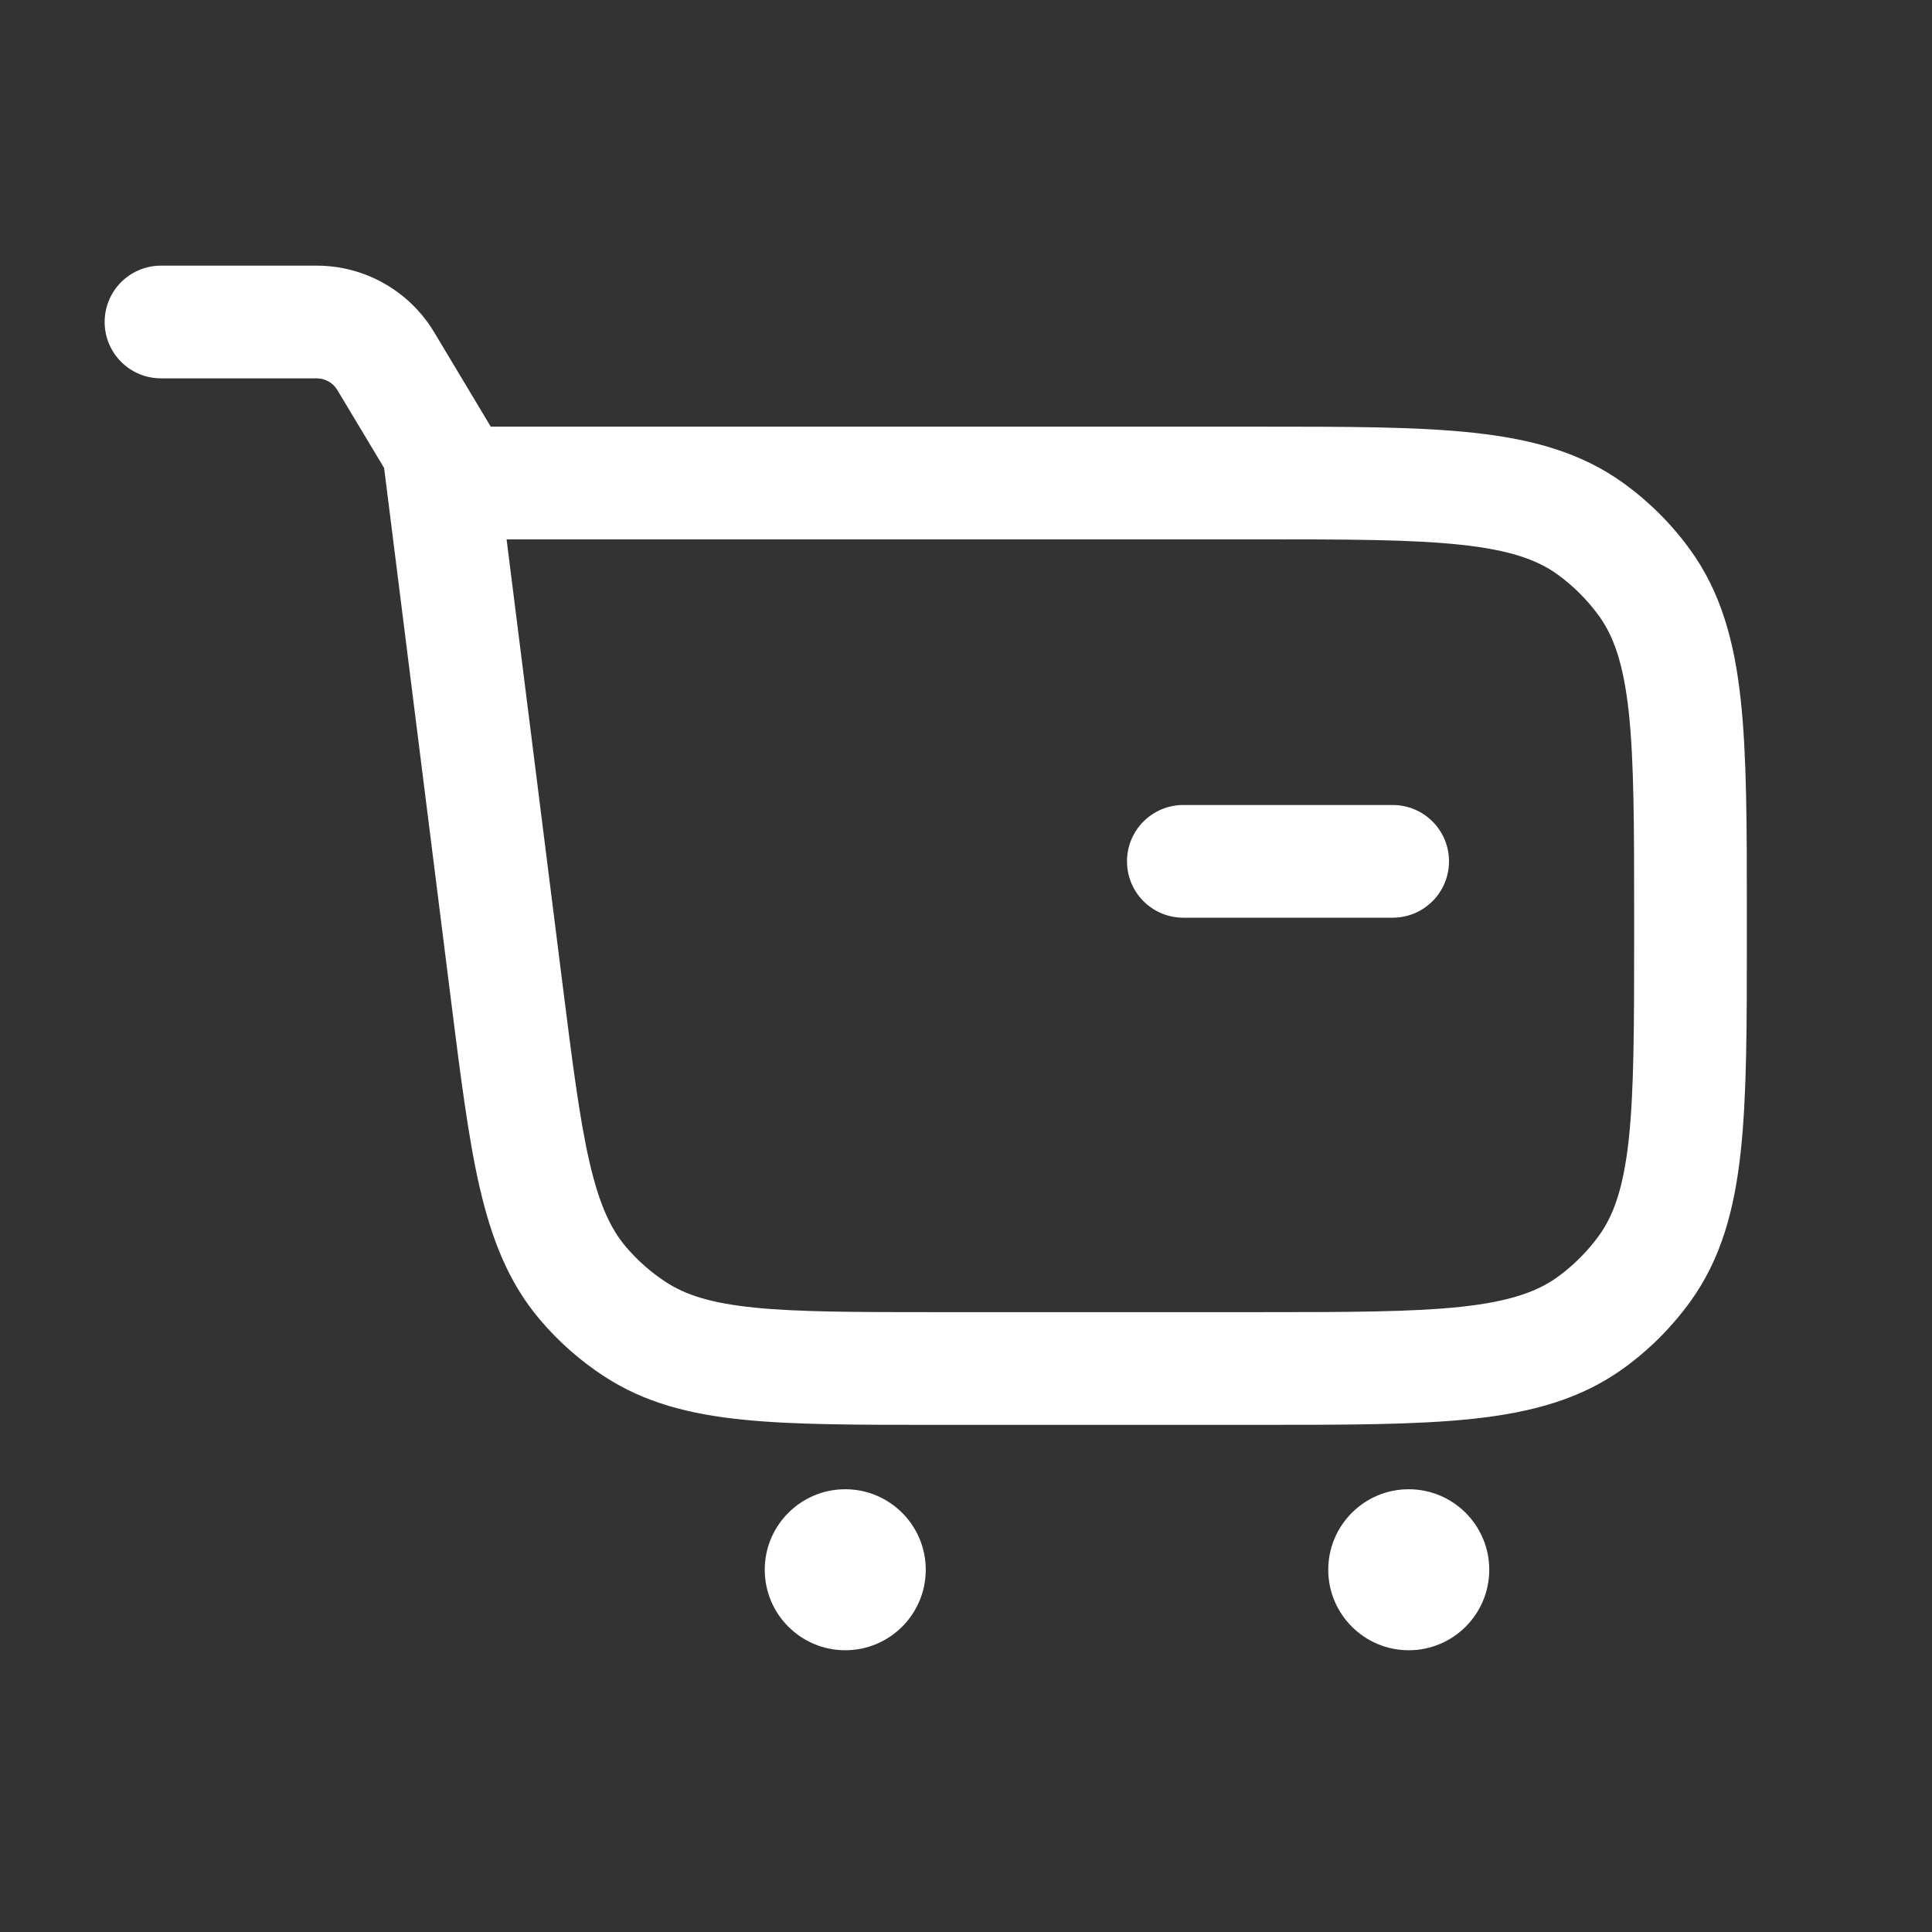<svg width="24" height="24" viewBox="0 0 24 24" fill="none" xmlns="http://www.w3.org/2000/svg">
    <rect x="0" y="0" width="24" height="24" fill="#333333" stroke="none"/>
    <path fill-rule="evenodd" clip-rule="evenodd"
        d="M18.154 6.768C17.54 6.701 16.741 6.7 15.6 6.7H6.293L6.983 12.186C7.11 13.196 7.199 13.901 7.324 14.441C7.446 14.967 7.587 15.266 7.775 15.488C7.918 15.657 8.086 15.805 8.272 15.926C8.515 16.085 8.829 16.188 9.367 16.243C9.918 16.299 10.628 16.3 11.646 16.3H15.6C16.741 16.3 17.54 16.299 18.154 16.233C18.756 16.167 19.097 16.046 19.352 15.861C19.547 15.719 19.719 15.547 19.861 15.352C20.046 15.097 20.167 14.756 20.233 14.154C20.299 13.54 20.3 12.741 20.3 11.6V11.4C20.3 10.259 20.299 9.46 20.233 8.846C20.167 8.244 20.046 7.903 19.861 7.648C19.719 7.453 19.547 7.281 19.352 7.139C19.097 6.954 18.756 6.833 18.154 6.768ZM18.305 5.376C19.026 5.454 19.641 5.619 20.175 6.007C20.489 6.235 20.765 6.511 20.993 6.825C21.381 7.359 21.546 7.974 21.624 8.695C21.7 9.394 21.7 10.269 21.7 11.359V11.641C21.7 12.731 21.7 13.606 21.624 14.305C21.546 15.026 21.381 15.641 20.993 16.175C20.765 16.489 20.489 16.765 20.175 16.993C19.641 17.381 19.026 17.546 18.305 17.624C17.606 17.7 16.731 17.7 15.641 17.7H11.608C10.637 17.7 9.855 17.7 9.224 17.635C8.572 17.569 8.01 17.427 7.506 17.098C7.207 16.903 6.938 16.666 6.707 16.393C6.318 15.934 6.108 15.395 5.96 14.756C5.817 14.138 5.72 13.362 5.599 12.398L4.707 5.3L15.641 5.3C16.731 5.3 17.606 5.3 18.305 5.376Z"
        fill="white" />
    <path fill-rule="evenodd" clip-rule="evenodd"
        d="M1.3 4C1.3 3.613 1.613 3.3 2 3.3H3.934C4.531 3.3 5.084 3.613 5.392 4.125L6.6 6.14L5.4 6.86L4.191 4.846C4.137 4.755 4.039 4.7 3.934 4.7H2C1.613 4.7 1.3 4.387 1.3 4Z"
        fill="white" />
    <path
        d="M18.5 19.5C18.5 20.052 18.052 20.5 17.5 20.5C16.948 20.5 16.5 20.052 16.5 19.5C16.5 18.948 16.948 18.5 17.5 18.5C18.052 18.5 18.5 18.948 18.5 19.5Z"
        fill="white" />
    <path
        d="M11.5 19.5C11.5 20.052 11.052 20.5 10.5 20.5C9.948 20.5 9.5 20.052 9.5 19.5C9.5 18.948 9.948 18.5 10.5 18.5C11.052 18.5 11.5 18.948 11.5 19.5Z"
        fill="white" />
    <path fill-rule="evenodd" clip-rule="evenodd"
        d="M18 10.7C18 11.087 17.687 11.4 17.3 11.4H14.7C14.313 11.4 14 11.087 14 10.7C14 10.313 14.313 10 14.7 10H17.3C17.687 10 18 10.313 18 10.7Z"
        fill="white" />
</svg>
